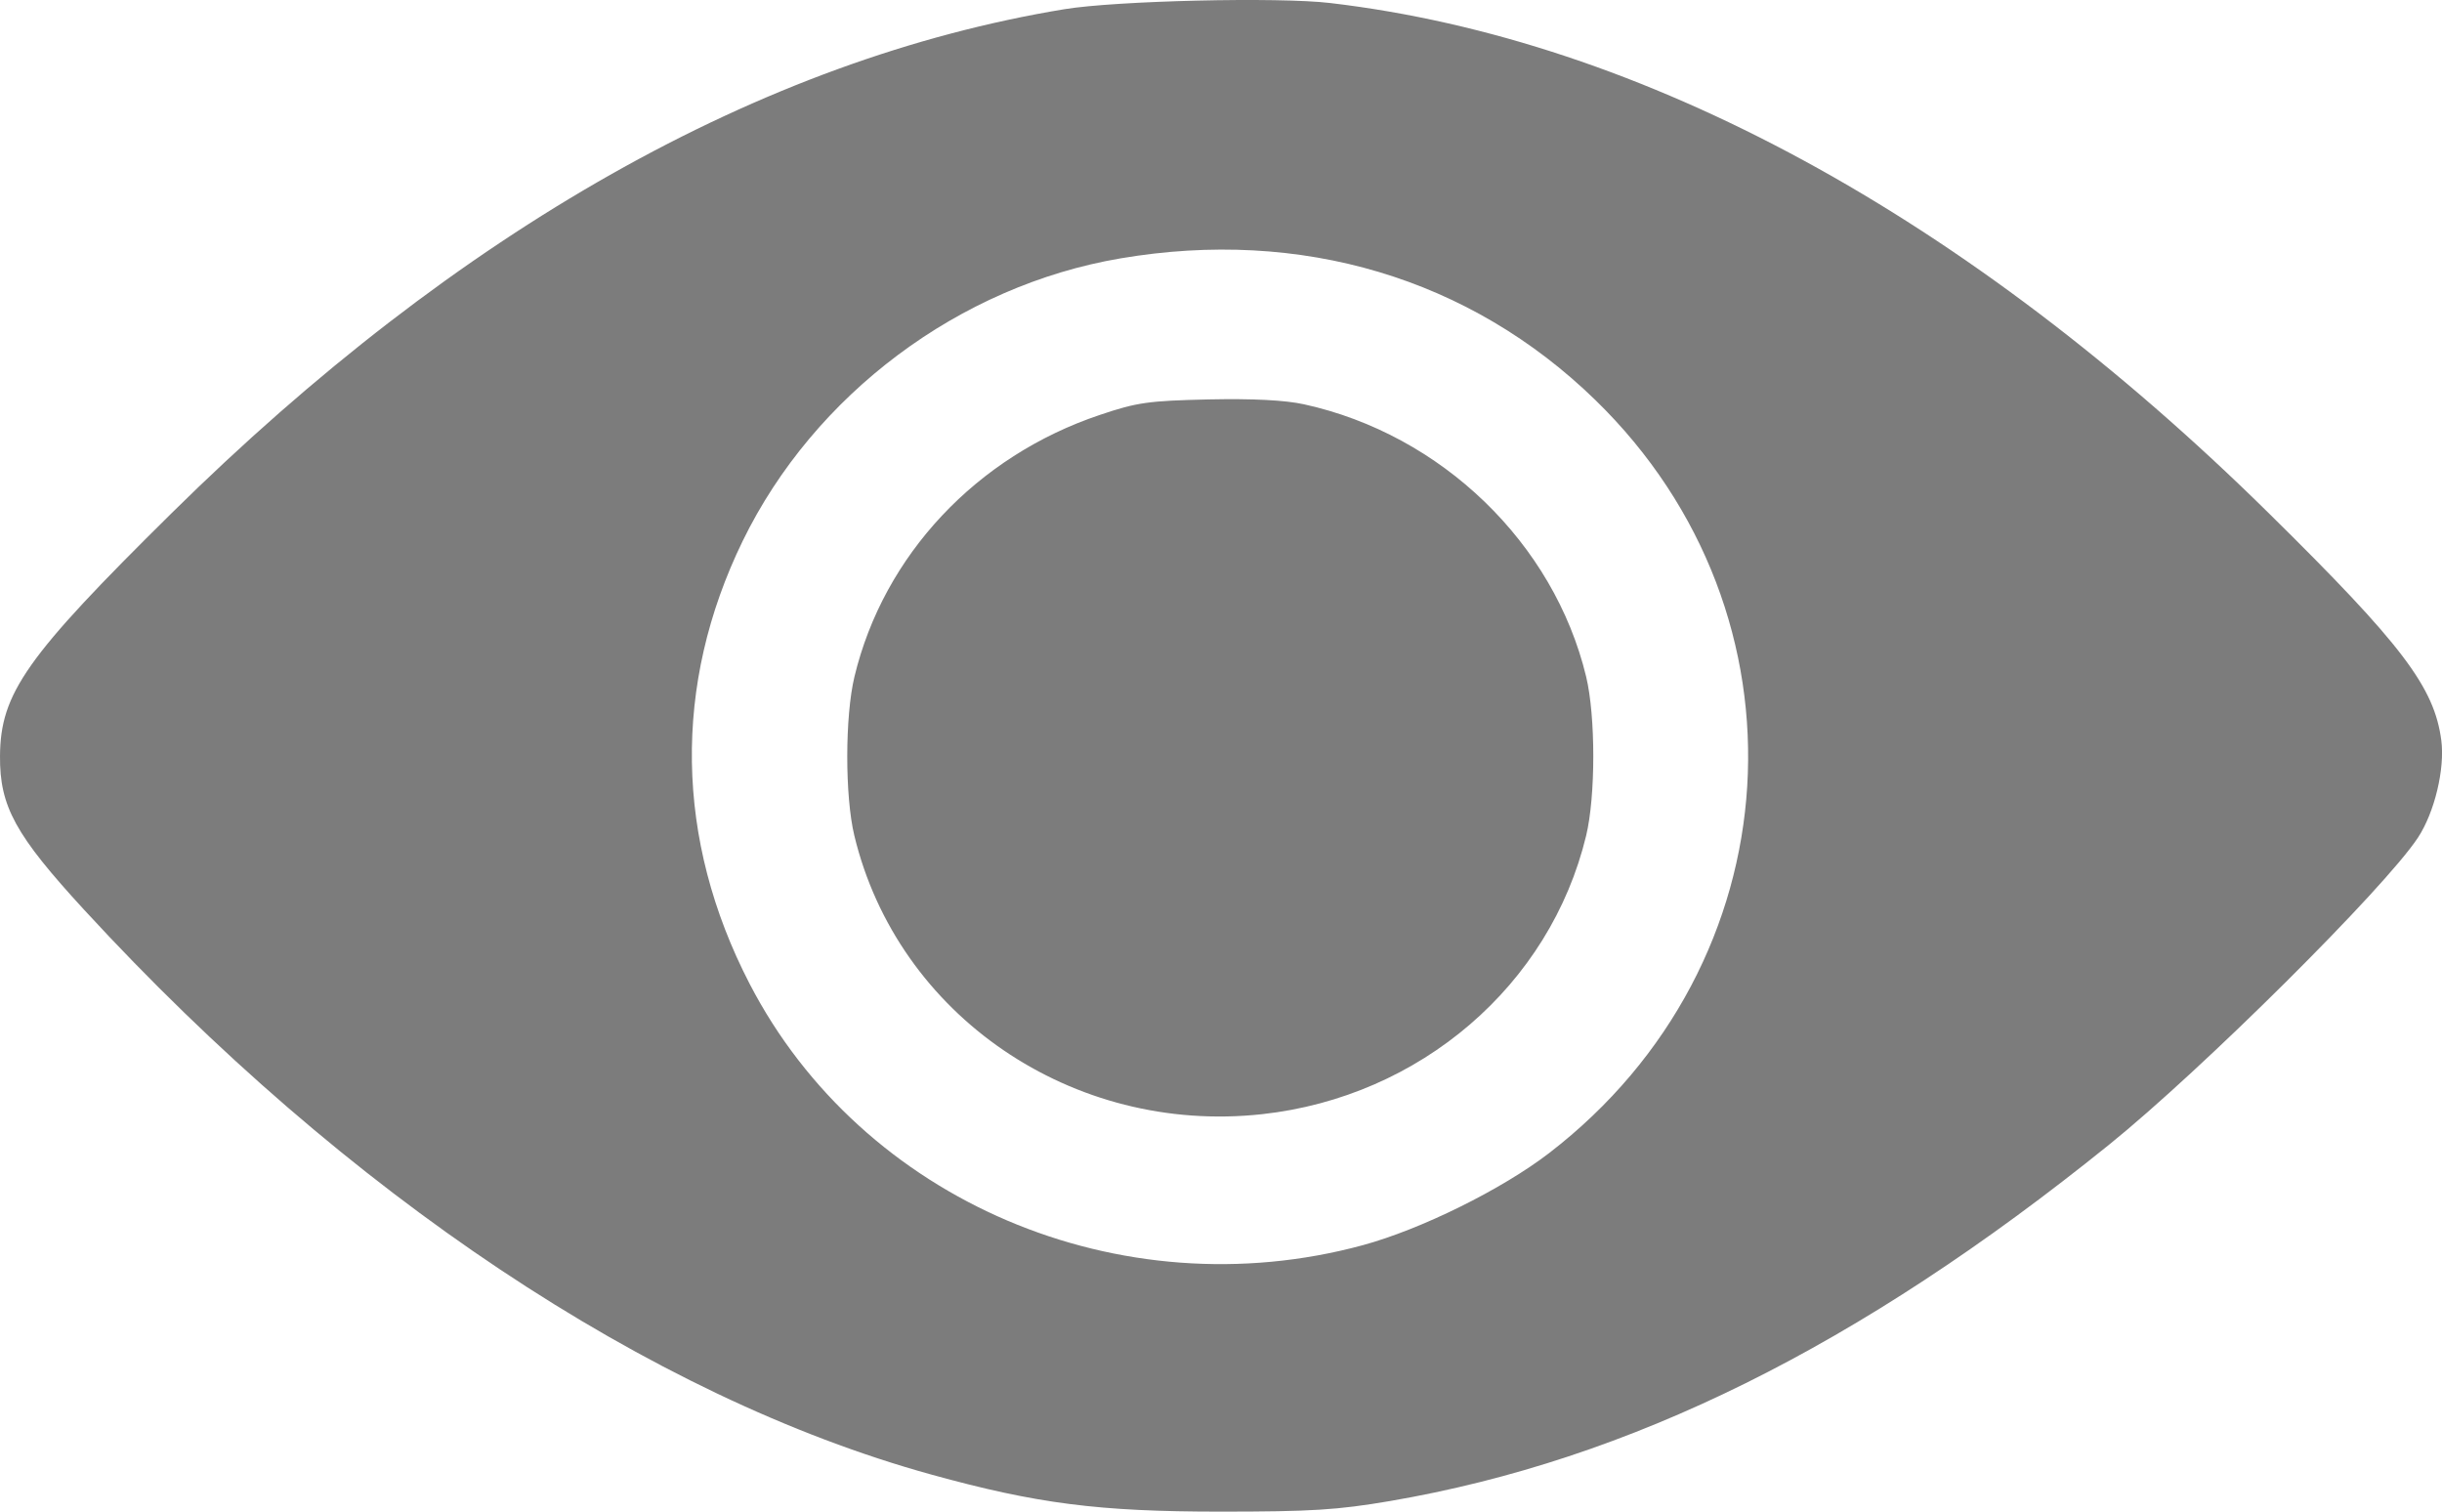 <svg width="21" height="13" viewBox="0 0 21 13" fill="none" xmlns="http://www.w3.org/2000/svg">
<path fill-rule="evenodd" clip-rule="evenodd" d="M11.439 0.026C14.128 0.342 16.922 1.861 19.512 4.415C20.657 5.543 20.934 5.909 20.994 6.367C21.026 6.612 20.936 6.987 20.793 7.204C20.507 7.638 18.935 9.201 18.135 9.846C15.986 11.58 14.019 12.555 11.953 12.909C11.499 12.986 11.279 13 10.494 13C9.448 13 8.916 12.932 8.008 12.681C5.59 12.013 2.972 10.268 0.726 7.827C0.132 7.181 -0.003 6.936 4.57764e-05 6.502C0.004 5.961 0.223 5.65 1.475 4.414C3.939 1.982 6.549 0.508 9.154 0.079C9.599 0.006 10.994 -0.027 11.439 0.026ZM9.636 2.222C8.25 2.457 7.002 3.391 6.387 4.652C5.784 5.89 5.805 7.221 6.446 8.46C7.413 10.328 9.632 11.274 11.718 10.709C12.219 10.573 12.915 10.229 13.321 9.917C15.435 8.291 15.619 5.289 13.719 3.44C12.641 2.391 11.19 1.958 9.636 2.222ZM11.214 3.477C12.395 3.736 13.363 4.67 13.64 5.819C13.722 6.159 13.722 6.847 13.64 7.187C13.33 8.473 12.213 9.433 10.853 9.582C9.223 9.76 7.72 8.733 7.347 7.187C7.265 6.847 7.266 6.159 7.348 5.819C7.599 4.775 8.399 3.923 9.459 3.568C9.779 3.46 9.876 3.447 10.391 3.435C10.775 3.427 11.049 3.441 11.214 3.477Z" fill="#7C7C7C"/>
</svg>

